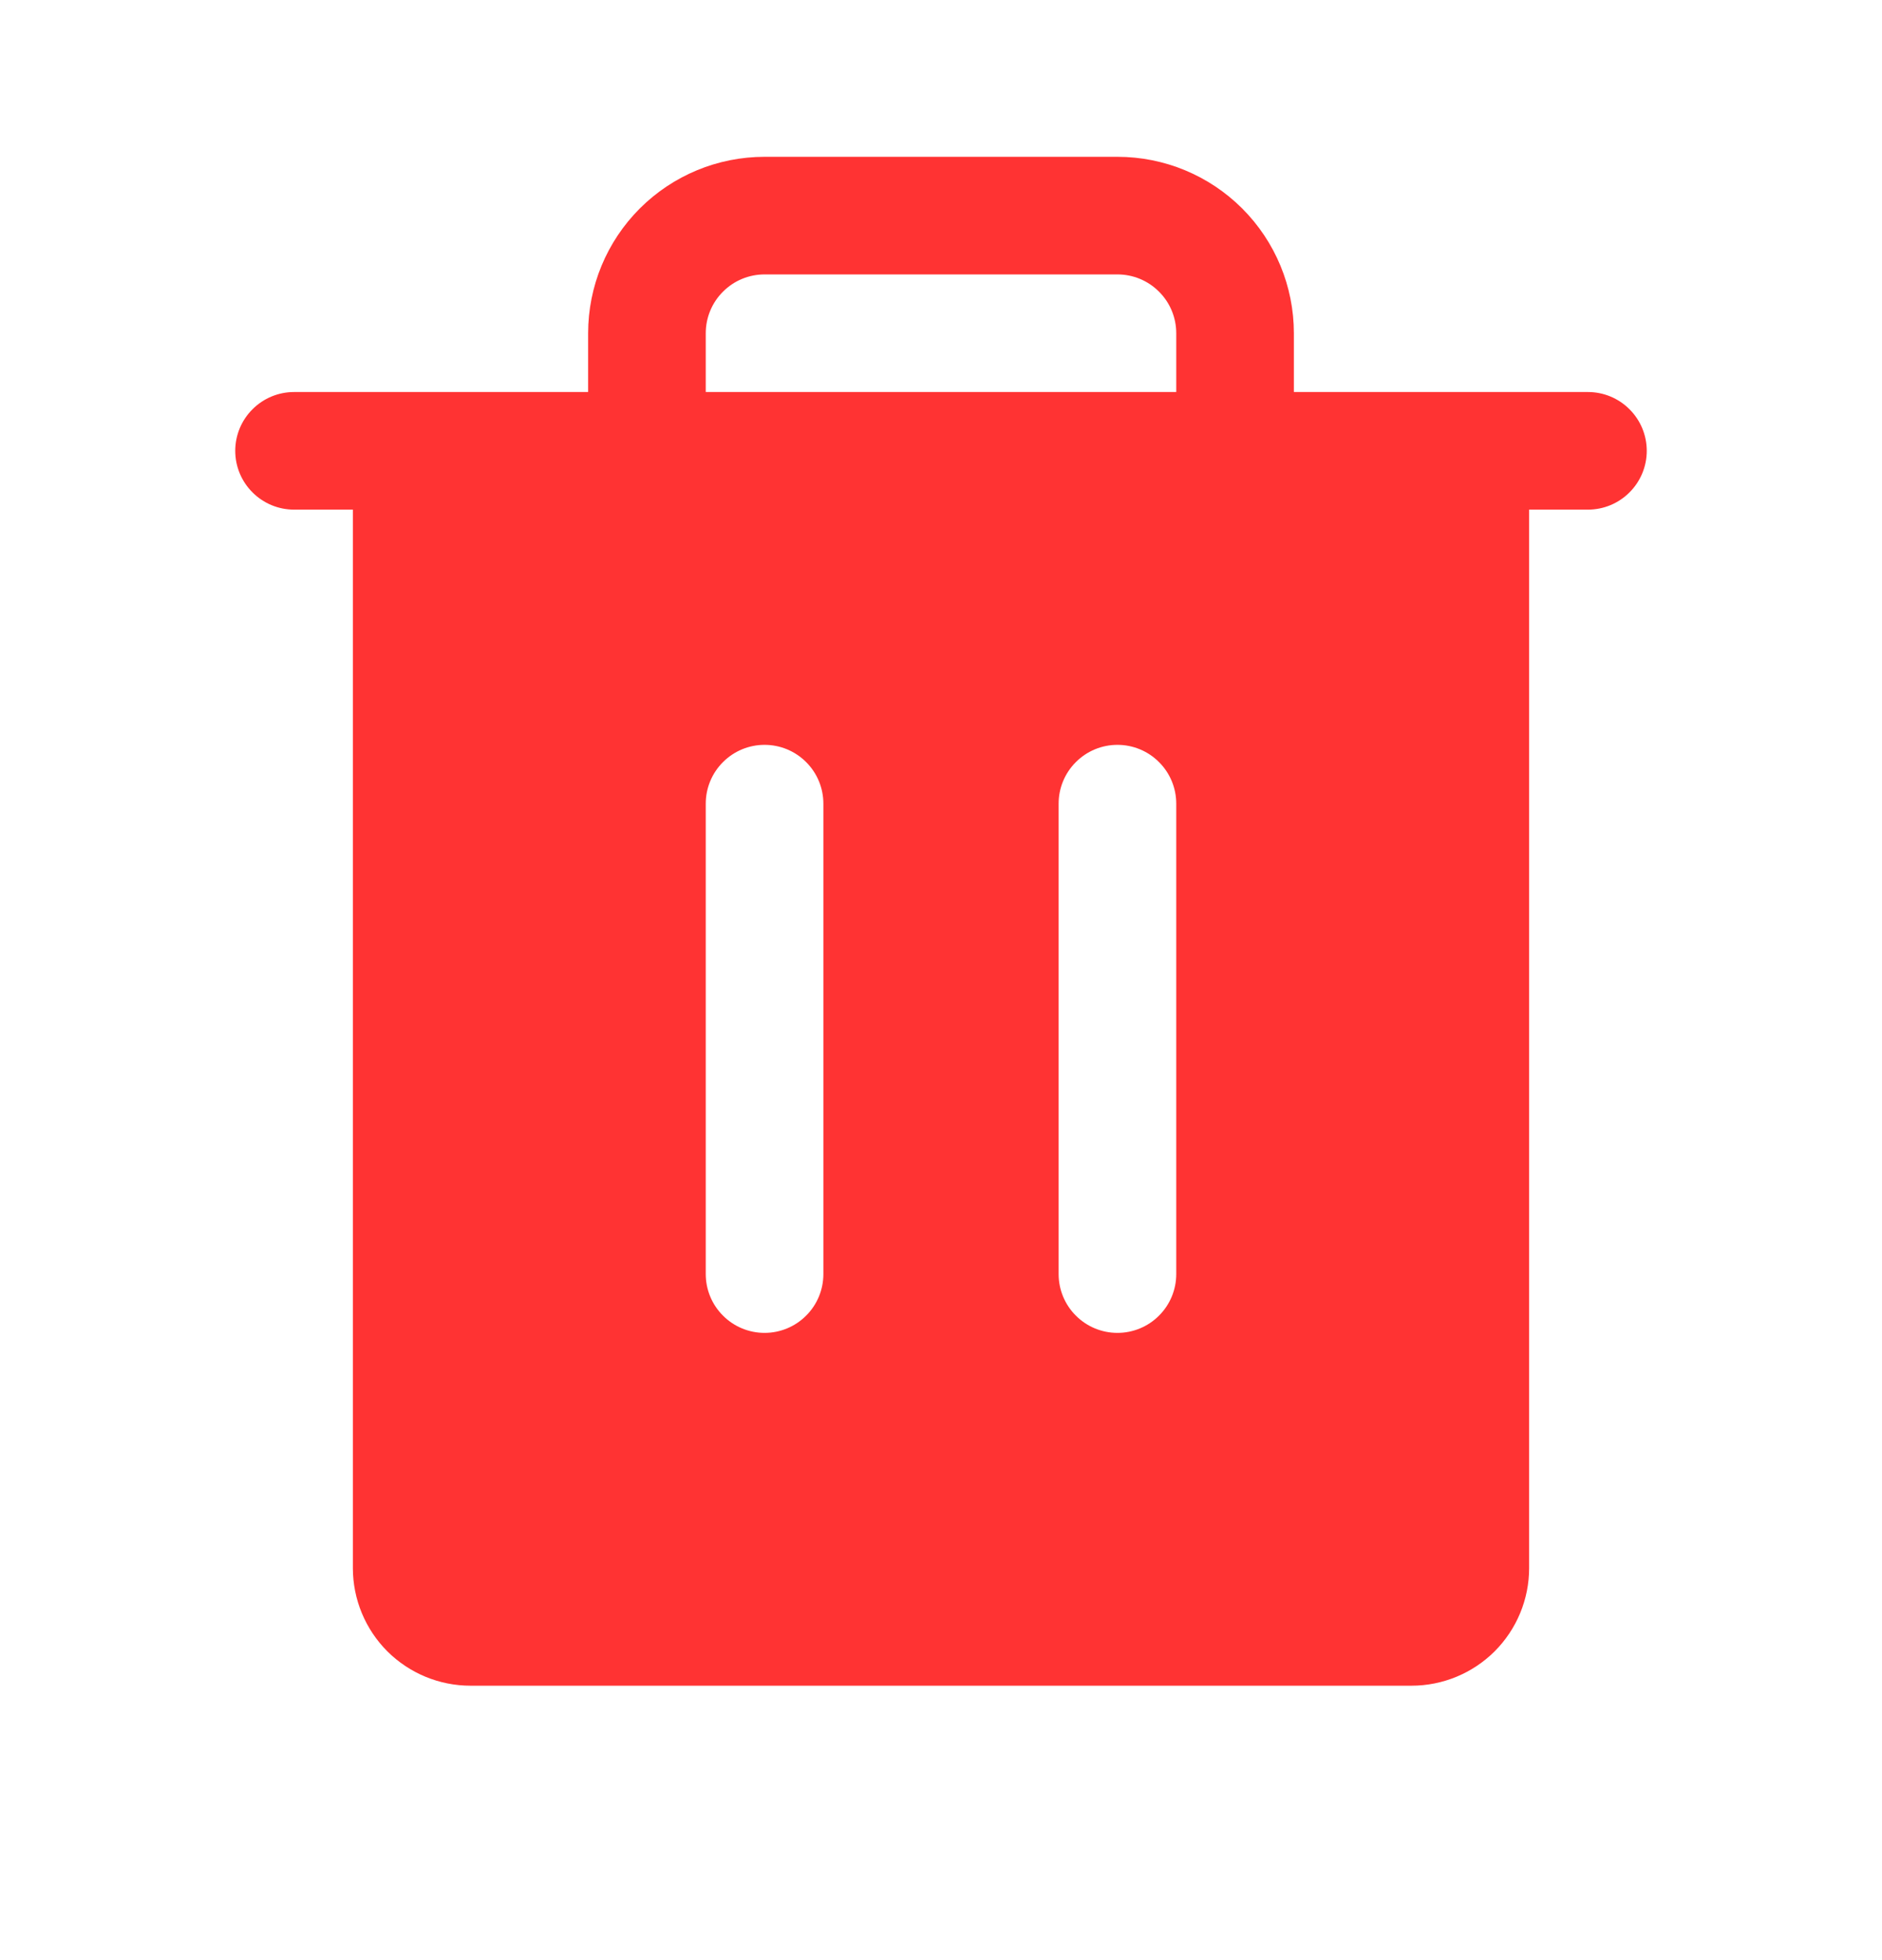 <svg width="24" height="25" viewBox="0 0 24 25" fill="none" xmlns="http://www.w3.org/2000/svg">
<path d="M20.25 5H16.5V4.25C16.5 3.653 16.263 3.081 15.841 2.659C15.419 2.237 14.847 2 14.25 2H9.75C9.153 2 8.581 2.237 8.159 2.659C7.737 3.081 7.5 3.653 7.5 4.25V5H3.75C3.551 5 3.36 5.079 3.22 5.22C3.079 5.36 3 5.551 3 5.75C3 5.949 3.079 6.14 3.22 6.28C3.36 6.421 3.551 6.5 3.75 6.5H4.5V20C4.5 20.398 4.658 20.779 4.939 21.061C5.221 21.342 5.602 21.5 6 21.5H18C18.398 21.5 18.779 21.342 19.061 21.061C19.342 20.779 19.5 20.398 19.5 20V6.5H20.25C20.449 6.5 20.64 6.421 20.78 6.28C20.921 6.14 21 5.949 21 5.75C21 5.551 20.921 5.36 20.78 5.22C20.64 5.079 20.449 5 20.25 5ZM10.5 16.25C10.5 16.449 10.421 16.64 10.28 16.78C10.14 16.921 9.949 17 9.75 17C9.551 17 9.36 16.921 9.22 16.78C9.079 16.64 9 16.449 9 16.25V10.25C9 10.051 9.079 9.86 9.22 9.72C9.36 9.579 9.551 9.5 9.75 9.5C9.949 9.5 10.14 9.579 10.28 9.72C10.421 9.86 10.5 10.051 10.5 10.25V16.25ZM15 16.25C15 16.449 14.921 16.64 14.78 16.78C14.64 16.921 14.449 17 14.25 17C14.051 17 13.86 16.921 13.72 16.78C13.579 16.64 13.5 16.449 13.5 16.25V10.25C13.5 10.051 13.579 9.86 13.72 9.72C13.86 9.579 14.051 9.5 14.25 9.5C14.449 9.5 14.64 9.579 14.78 9.72C14.921 9.86 15 10.051 15 10.25V16.25ZM15 5H9V4.25C9 4.051 9.079 3.86 9.22 3.72C9.36 3.579 9.551 3.5 9.75 3.5H14.25C14.449 3.5 14.64 3.579 14.78 3.72C14.921 3.86 15 4.051 15 4.25V5Z" fill="#FF3333"/>
</svg>
